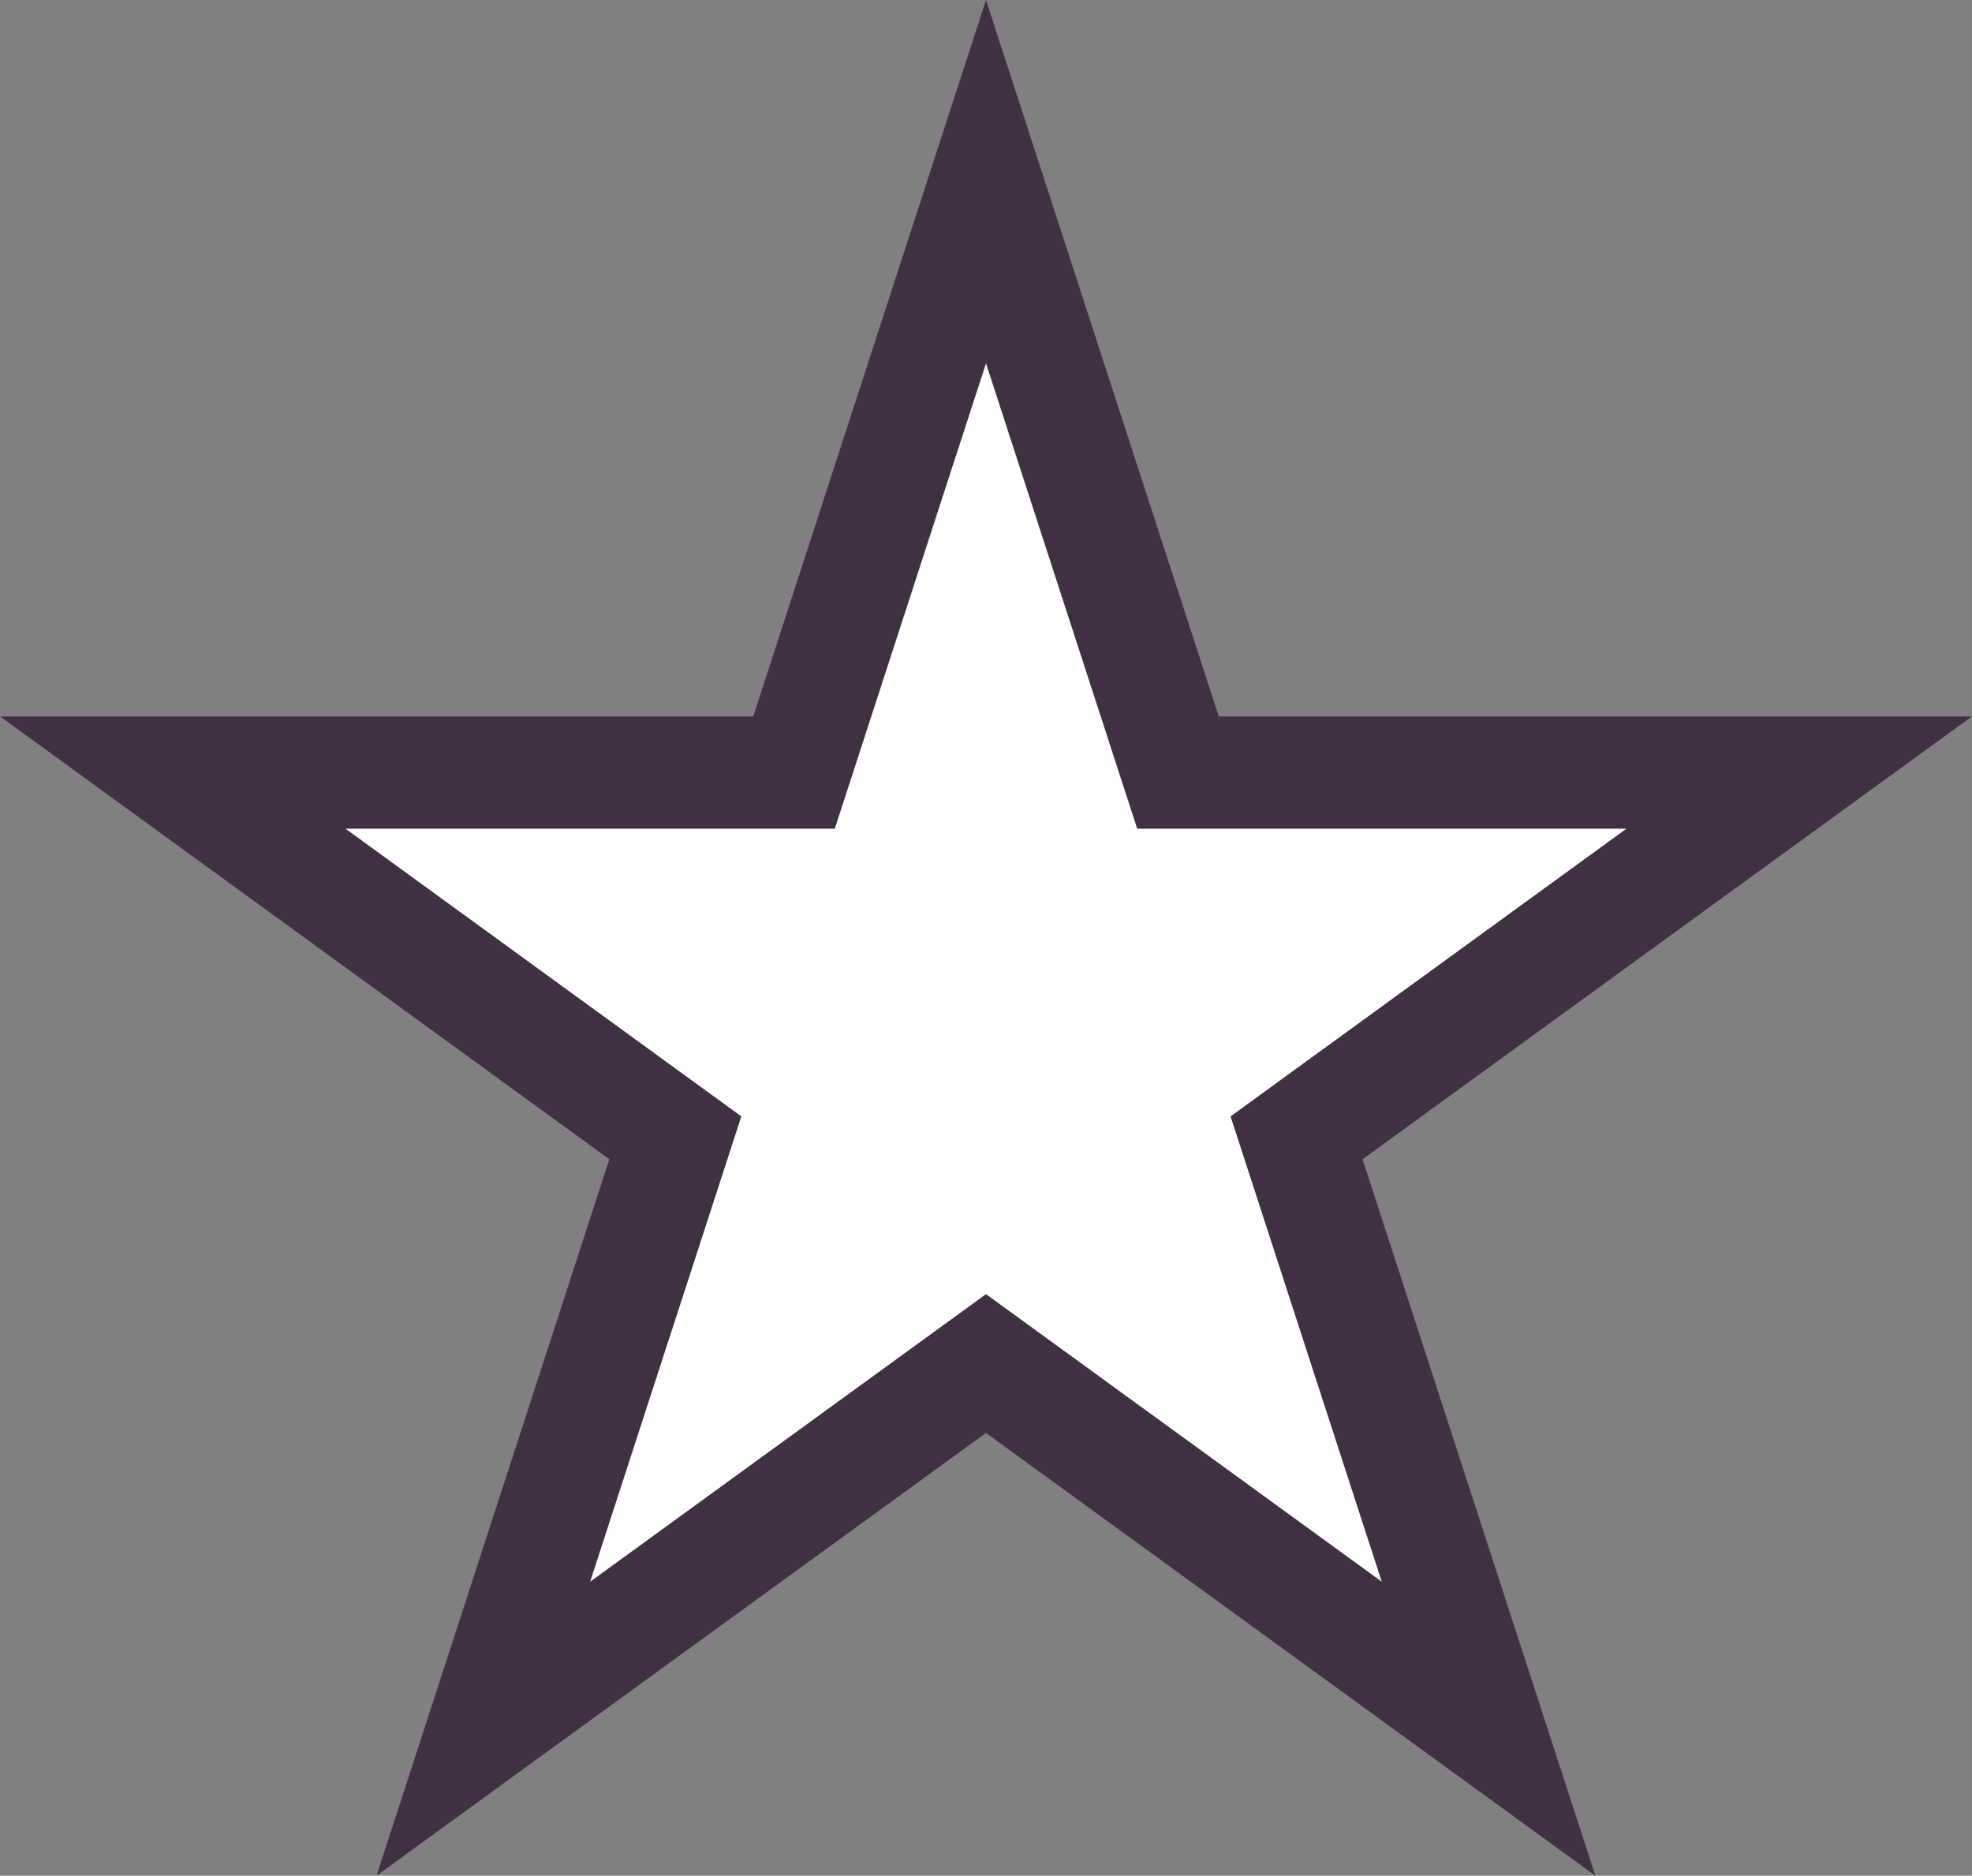 <?xml version="1.0" encoding="UTF-8"?>
<svg id="_레이어_1" data-name="레이어 1" xmlns="http://www.w3.org/2000/svg" viewBox="0 0 175.64 167.04">
  <rect x="0" y="0" width="175.64" height="167.04" fill="#808080" stroke="none"/>
  <defs>
    <style>
      .cls-1 {
        fill: #fff;
        stroke: #3f3141;
        stroke-linecap: square;
        stroke-miterlimit: 10;
        stroke-width: 10px;
      }
    </style>
  </defs>
  <polygon class="cls-1" points="87.82 16.18 104.92 68.8 160.25 68.8 115.48 101.33 132.58 153.95 87.82 121.43 43.05 153.95 60.15 101.33 15.39 68.8 70.72 68.8 87.82 16.18"/>
</svg>